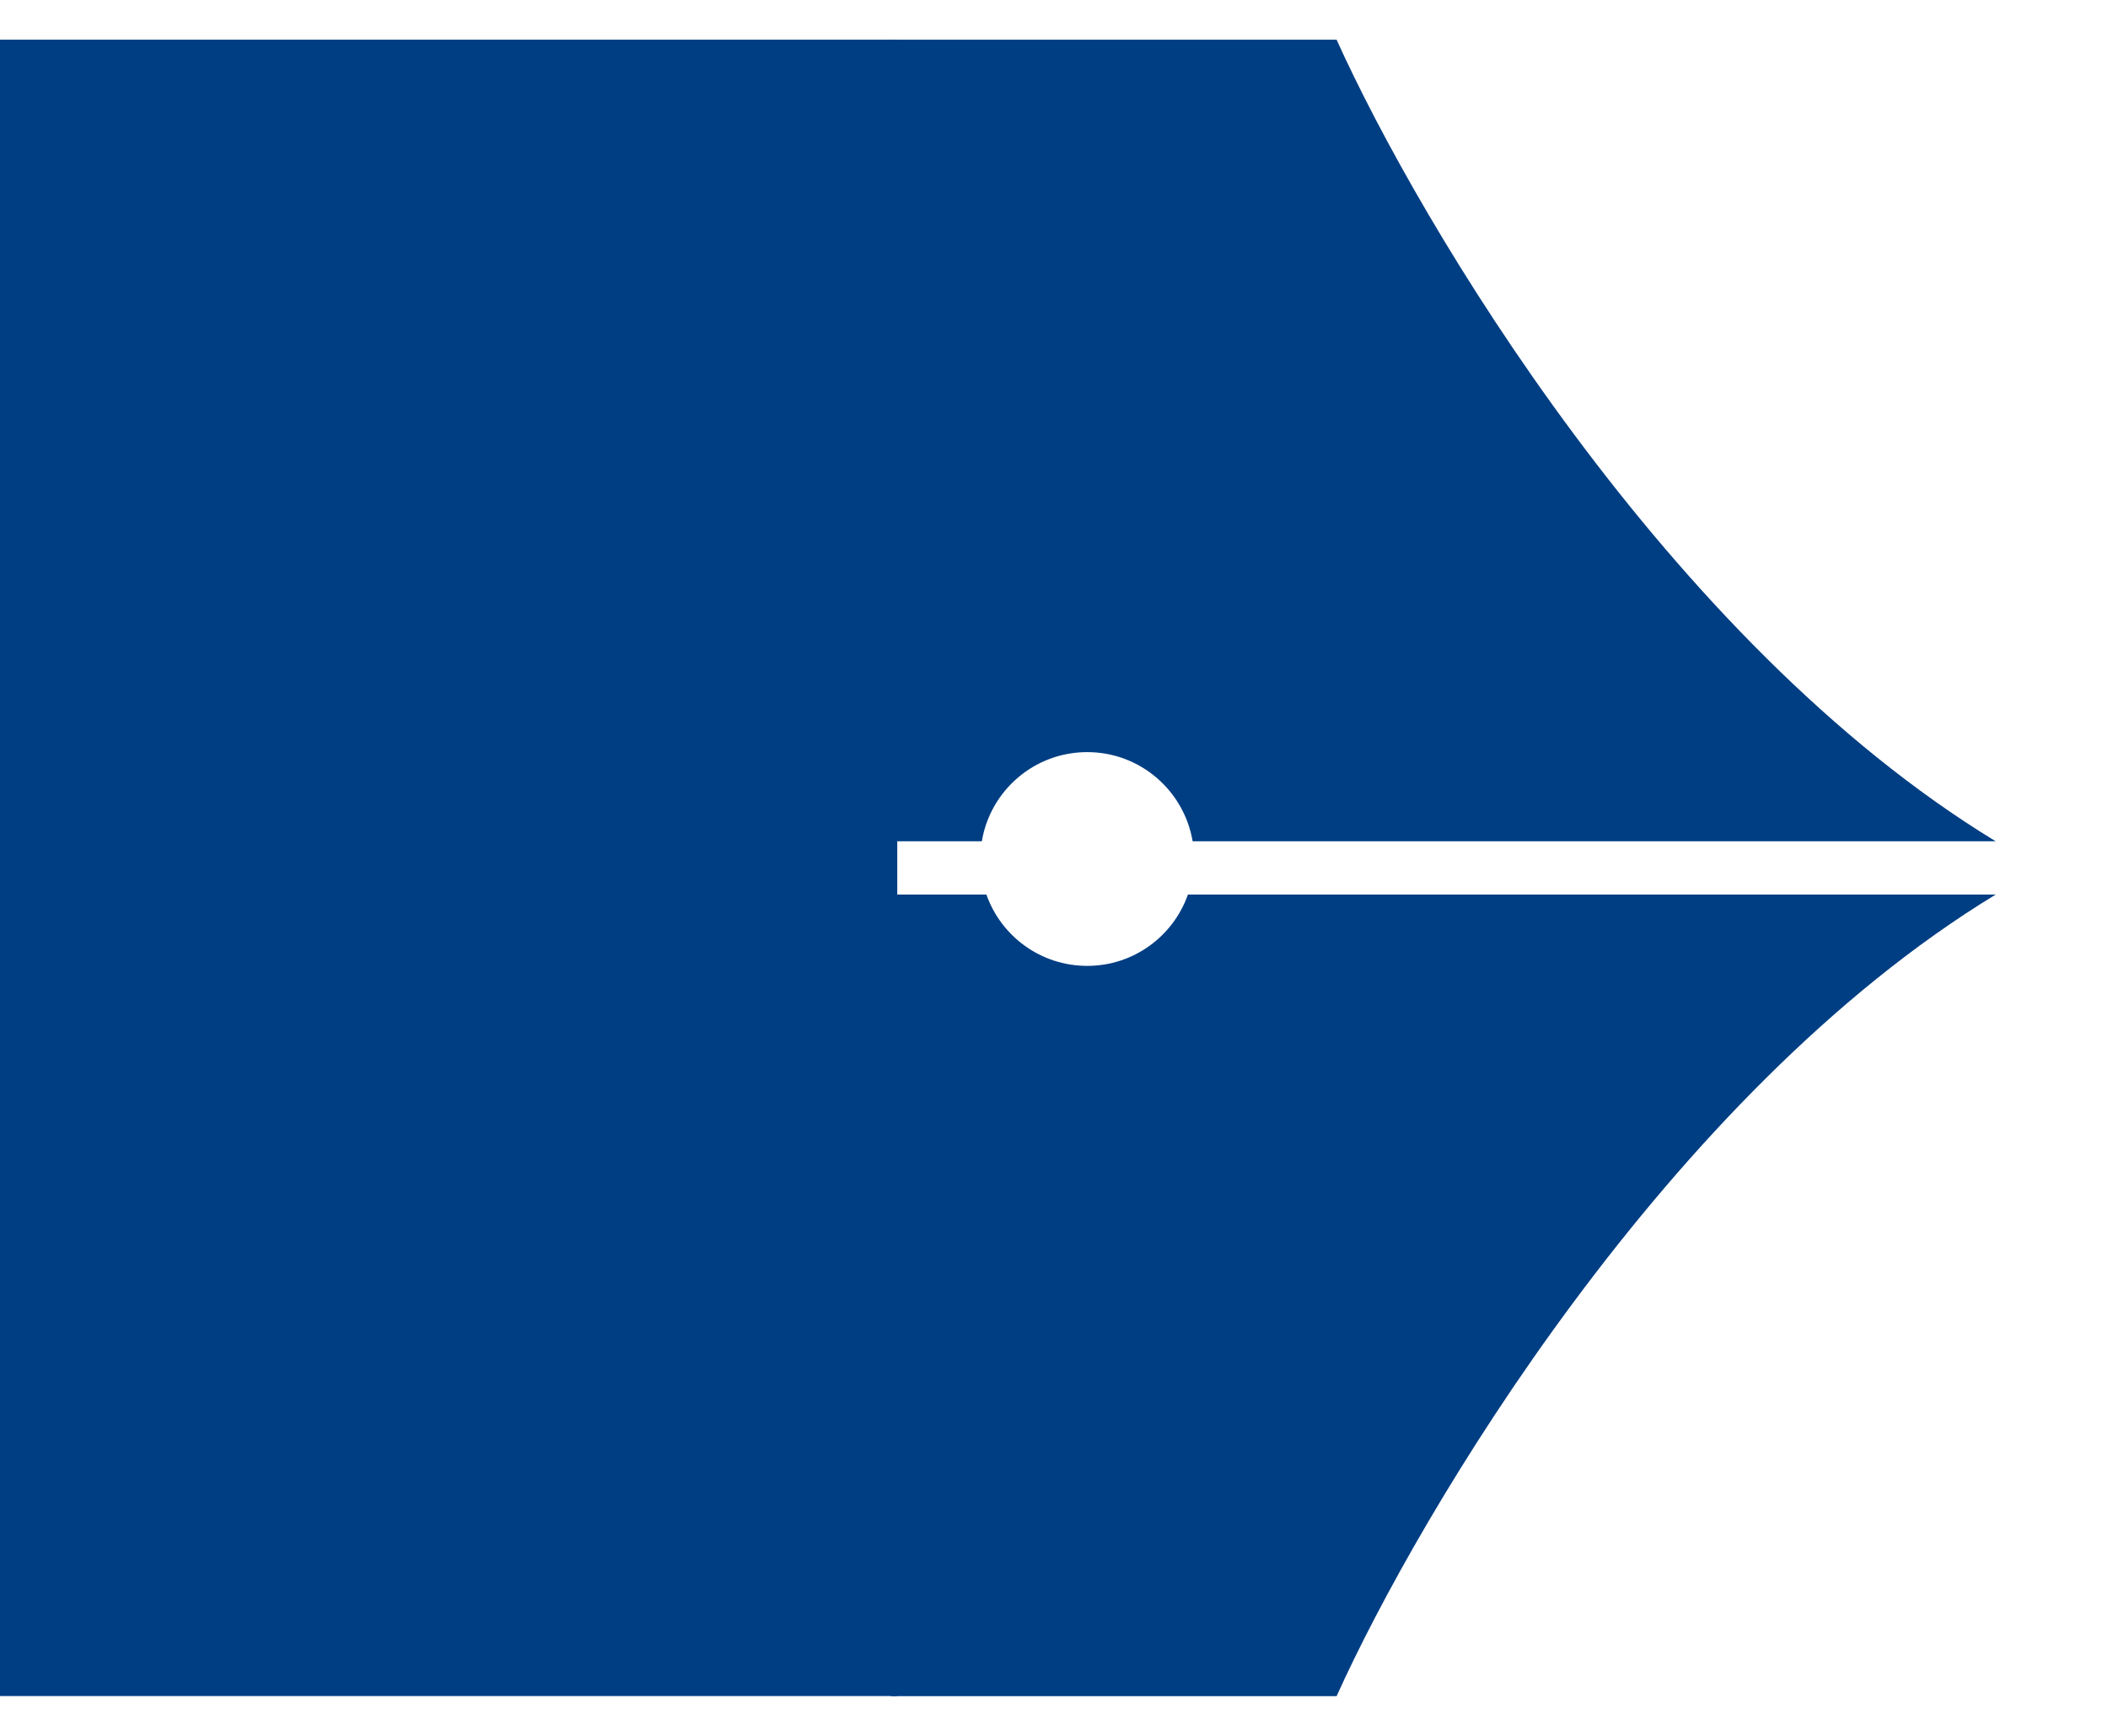 <svg width="17" height="14" viewBox="0 0 17 14" fill="none" xmlns="http://www.w3.org/2000/svg">
<rect y="0.32" width="7.236" height="13.359" fill="#003E83"/>
<path fill-rule="evenodd" clip-rule="evenodd" d="M10.779 0.32C11.449 1.805 13.45 5.176 16.094 6.785H9.618C9.549 6.377 9.195 6.066 8.768 6.066C8.34 6.066 7.986 6.377 7.918 6.785H7.187V0.32H10.779Z" fill="#003E83"/>
<path fill-rule="evenodd" clip-rule="evenodd" d="M7.955 7.215H7.187V13.68H10.779C11.449 12.195 13.45 8.824 16.094 7.215H9.58C9.462 7.55 9.143 7.79 8.768 7.79C8.392 7.79 8.073 7.55 7.955 7.215Z" fill="#003E83"/>
</svg>
